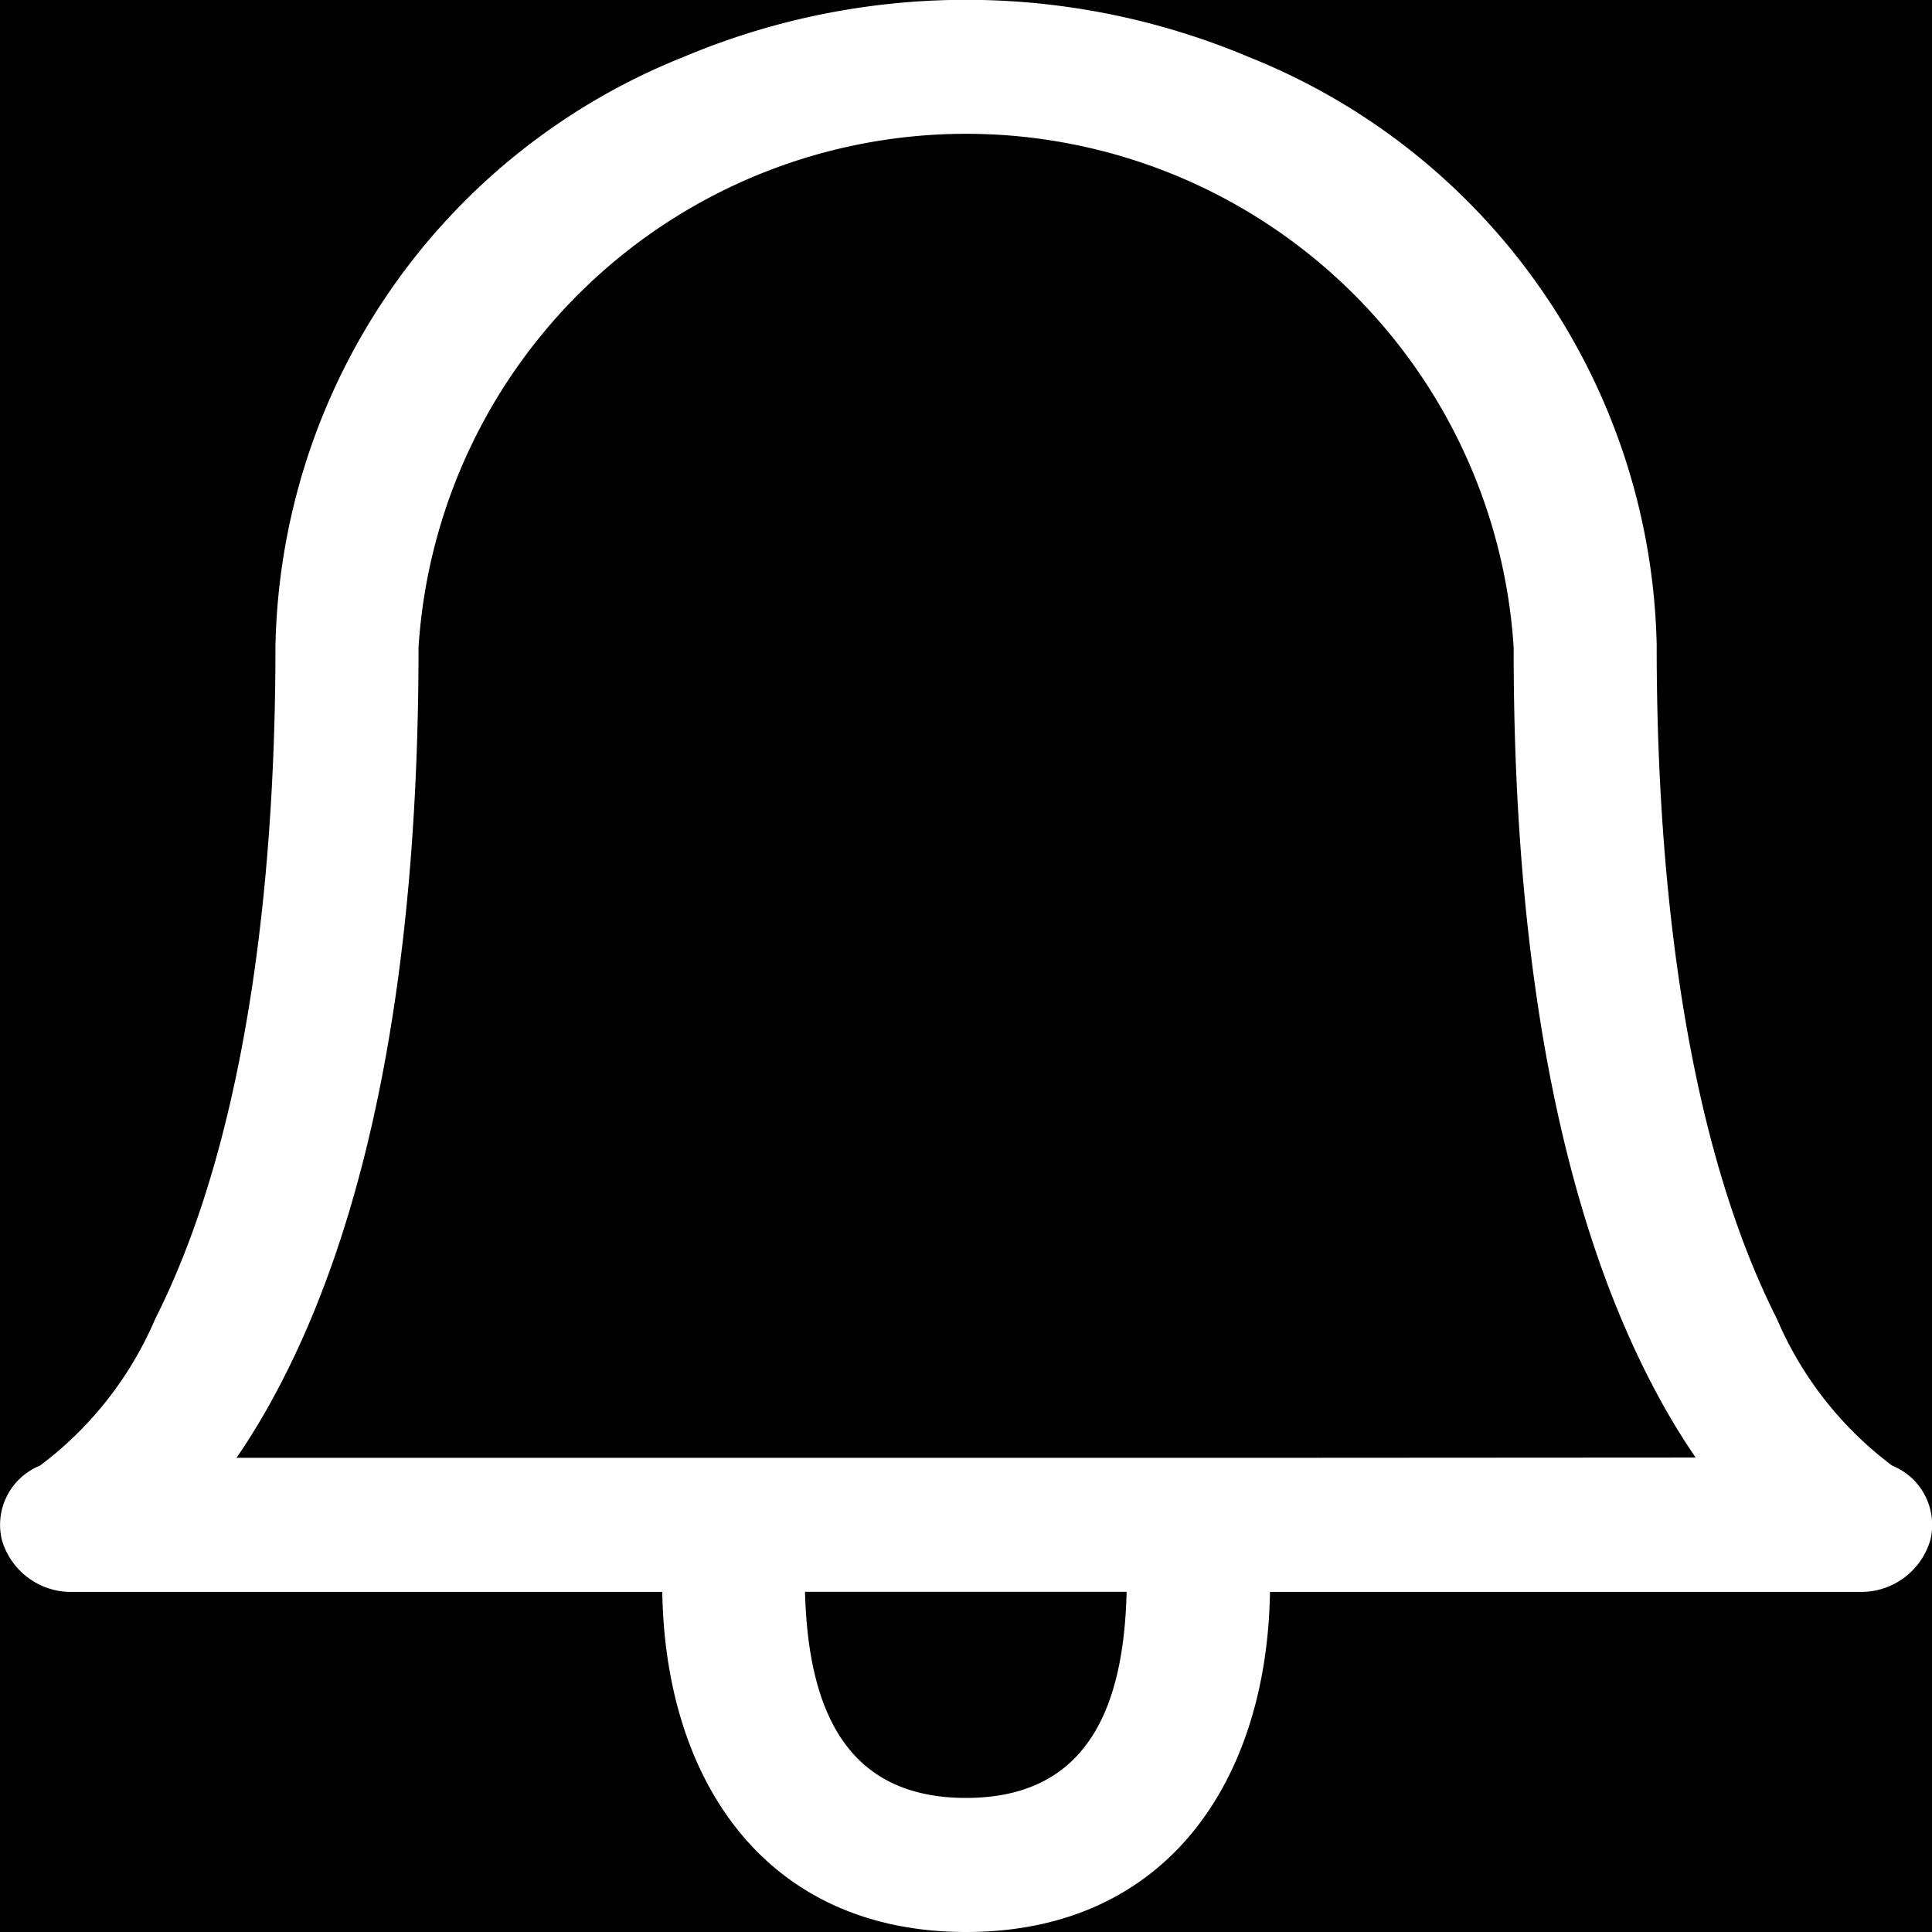 <svg xmlns="http://www.w3.org/2000/svg" xmlns:xlink="http://www.w3.org/1999/xlink" width="30" height="30" viewBox="0 0 30 30">
  <rect x="0" y="0" width="30" height="30" fill="#808080" stroke="none"/>
  <defs>
    <clipPath id="clip-Course_overview">
      <rect width="30" height="30"/>
    </clipPath>
  </defs>
  <g id="Course_overview" data-name="Course overview" clip-path="url(#clip-Course_overview)">
    <rect width="30" height="30"/>
    <g id="Group_191" data-name="Group 191">
      <path id="notification_1_" data-name="notification (1)" d="M82.815,27.381a5.59,5.59,0,0,1-1.79-2.28c-1.542-3.053-1.866-7.355-1.866-10.426,0-.013,0-.027,0-.04a10.059,10.059,0,0,0-6.332-9.126,11.294,11.294,0,0,0-8.783,0,10.057,10.057,0,0,0-6.333,9.166c0,3.071-.324,7.372-1.866,10.426a5.59,5.59,0,0,1-1.79,2.28.992.992,0,0,0-.593,1.149,1.118,1.118,0,0,0,1.114.812h9.142c.045,2.919,1.592,5.281,4.718,5.281s4.673-2.362,4.718-5.281h9.142a1.119,1.119,0,0,0,1.114-.812A.993.993,0,0,0,82.815,27.381Zm-14.381,5.16c-1.9,0-2.452-1.428-2.5-3.2h4.994C70.886,31.113,70.335,32.541,68.434,32.541Zm4.473-5.281h-15.8a10.731,10.731,0,0,0,.582-.956c1.489-2.746,2.244-6.659,2.244-11.629a8.52,8.52,0,0,1,17.005,0c0,.013,0,.026,0,.038,0,4.951.759,8.849,2.244,11.587a10.733,10.733,0,0,0,.582.956Z" transform="translate(-53.434 -4.623)" fill="#fff"/>
    </g>
  </g>
</svg>

